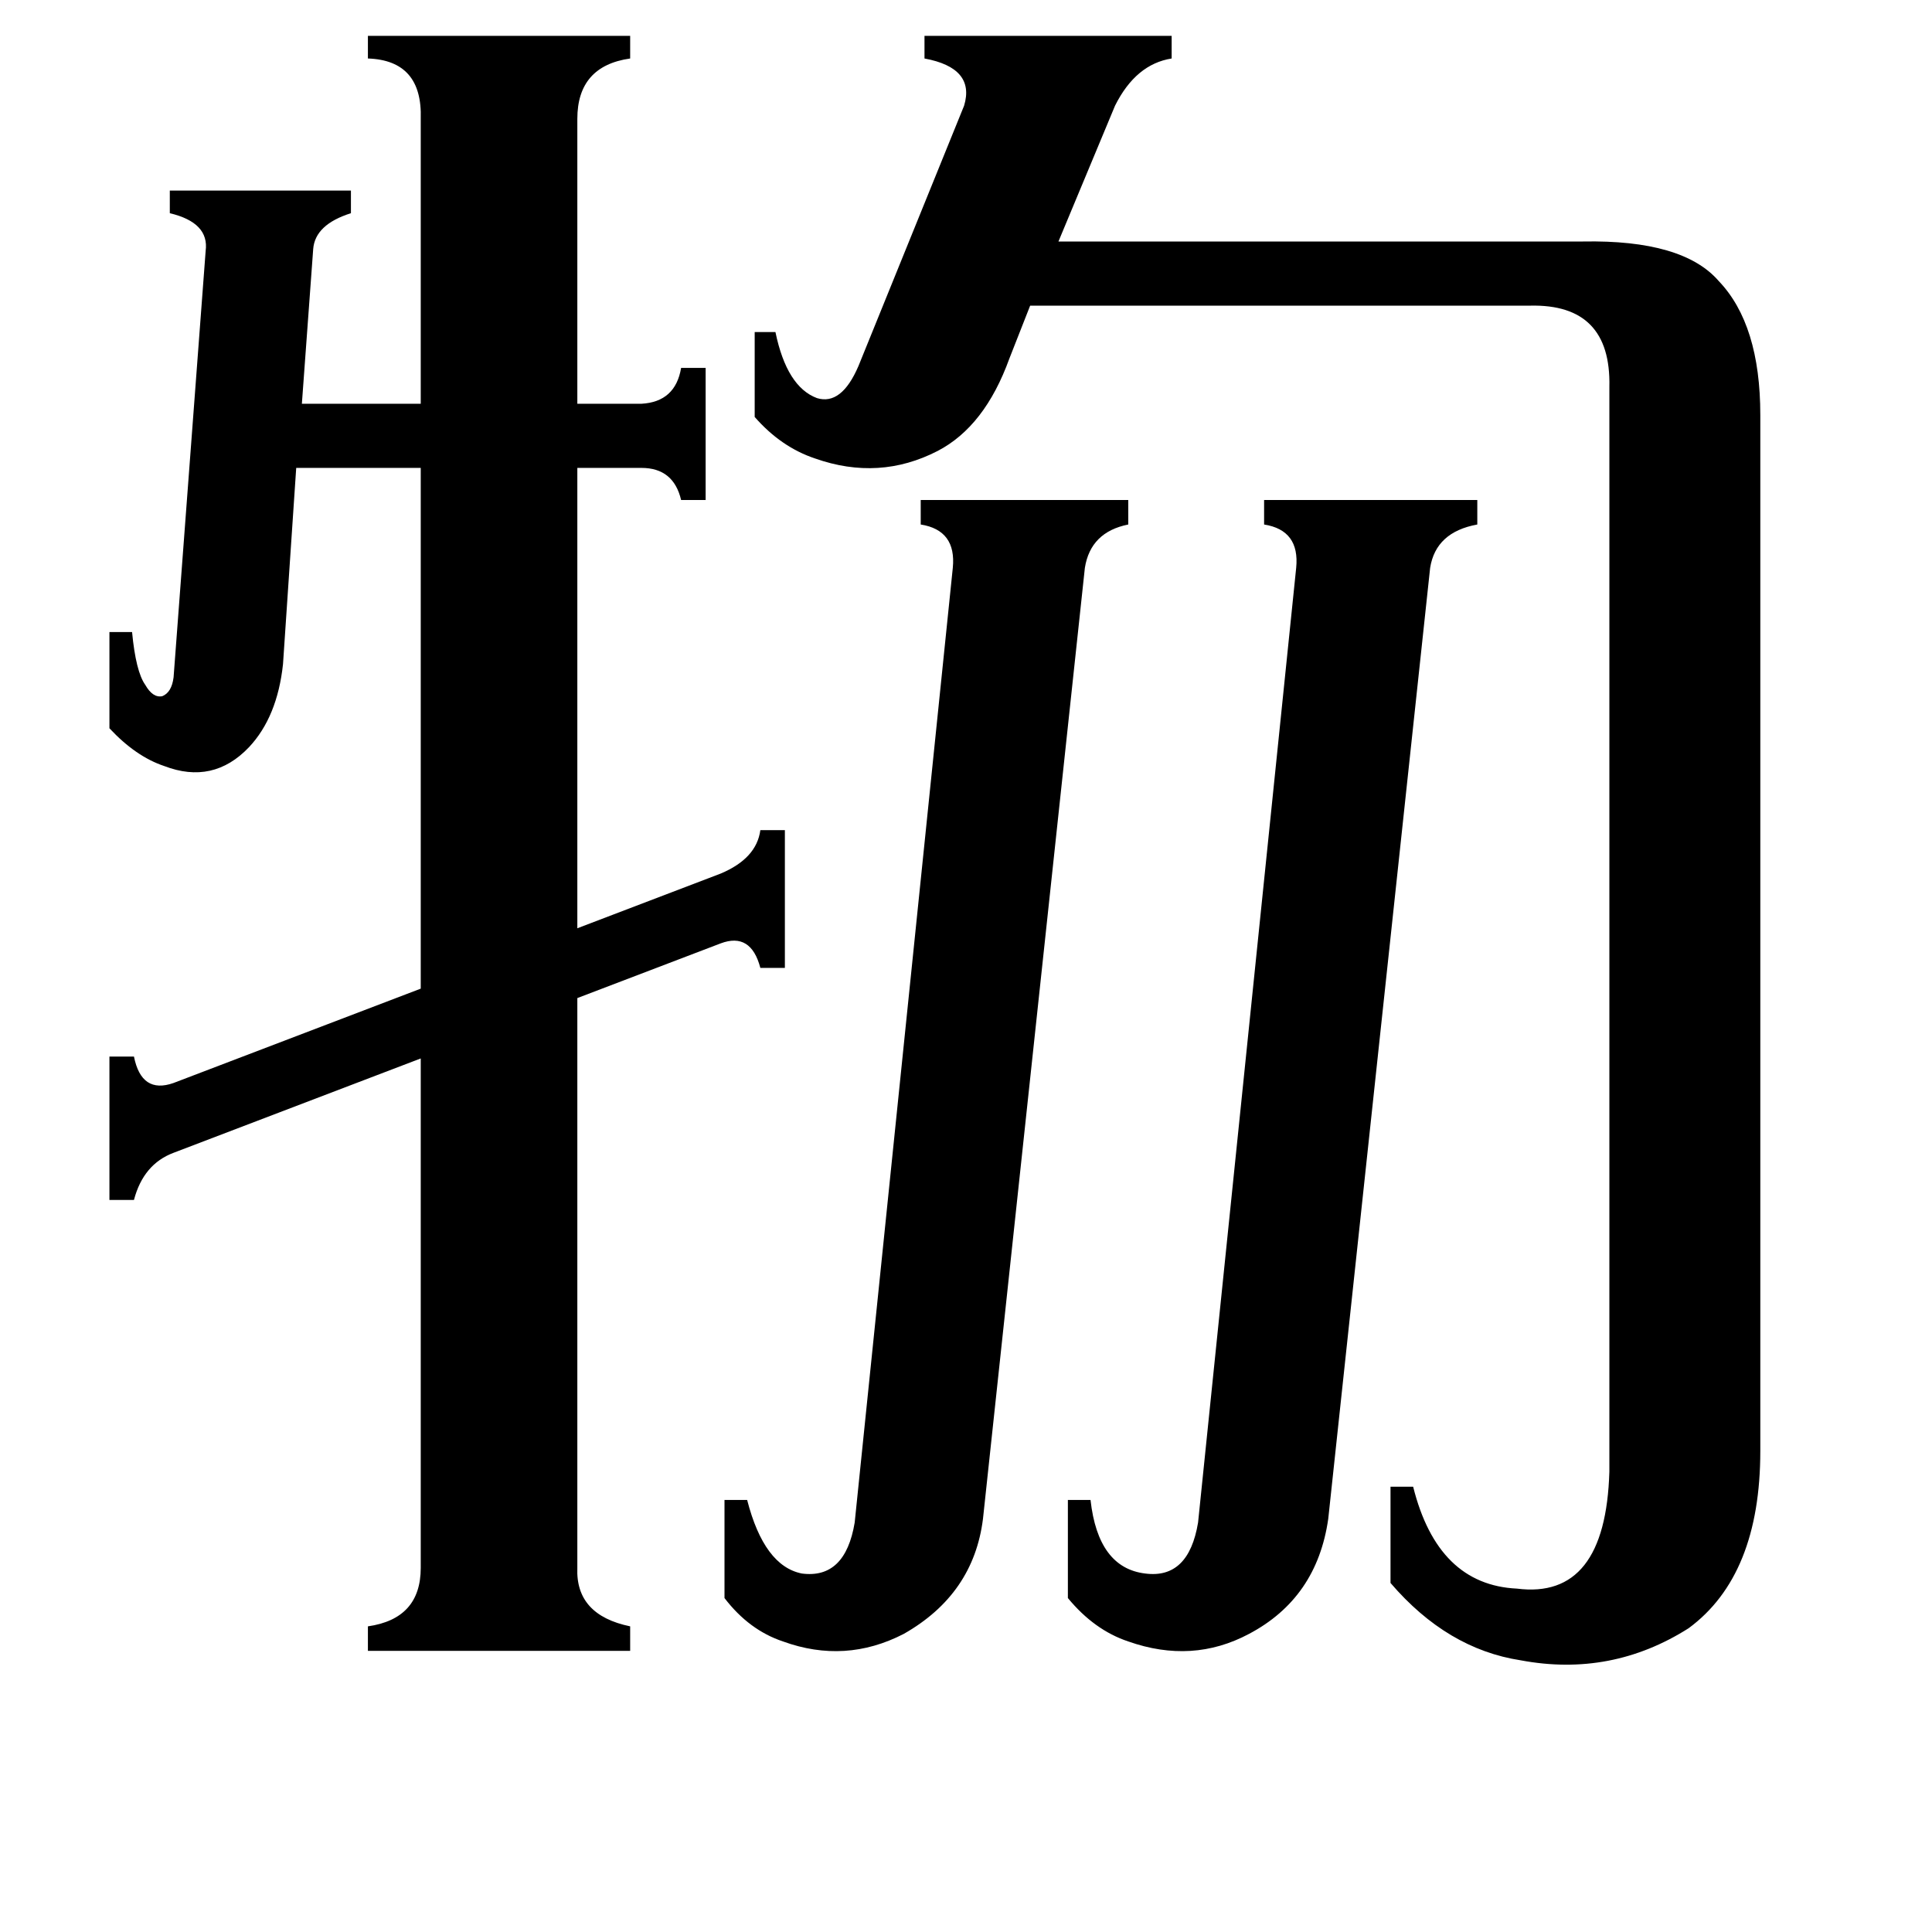<svg xmlns="http://www.w3.org/2000/svg" viewBox="0 -800 1024 1024">
	<path fill="#000000" d="M505 -499Q507 -519 488 -522V-535H598V-522Q578 -518 575 -499L521 5Q516 45 479 66Q448 82 415 70Q397 64 384 47V-5H396Q405 30 425 34Q448 37 453 7ZM687 -499Q689 -519 670 -522V-535H783V-522Q761 -518 758 -499L704 5Q698 47 662 66Q632 82 598 70Q580 64 566 47V-5H578Q582 31 607 34Q630 37 635 7ZM853 -595Q854 -639 811 -638H546L535 -610Q522 -574 497 -561Q466 -545 432 -557Q414 -563 400 -579V-624H411Q417 -595 433 -589Q446 -585 455 -606L511 -744Q517 -764 490 -769V-781H621V-769Q602 -766 591 -744L561 -672H839Q892 -673 911 -651Q933 -628 933 -580V-31Q933 35 895 63Q854 89 806 80Q767 74 737 39V-12H749Q762 40 804 42Q851 48 853 -20ZM109 -667Q111 -682 90 -687V-699H186V-687Q167 -681 166 -668L160 -586H223V-737Q224 -768 195 -769V-781H334V-769Q306 -765 306 -737V-586H340Q358 -587 361 -605H374V-535H361Q357 -552 340 -552H306V-308L382 -337Q401 -345 403 -360H416V-287H403Q398 -306 382 -300L306 -271V31Q305 56 334 62V75H195V62Q223 58 223 31V-239L92 -189Q76 -183 71 -164H58V-240H71Q75 -220 92 -226L223 -276V-552H157L150 -448Q147 -420 132 -404Q113 -384 87 -394Q72 -399 58 -414V-465H70Q72 -444 77 -437Q81 -430 86 -431Q91 -433 92 -441Z"/>
</svg>
